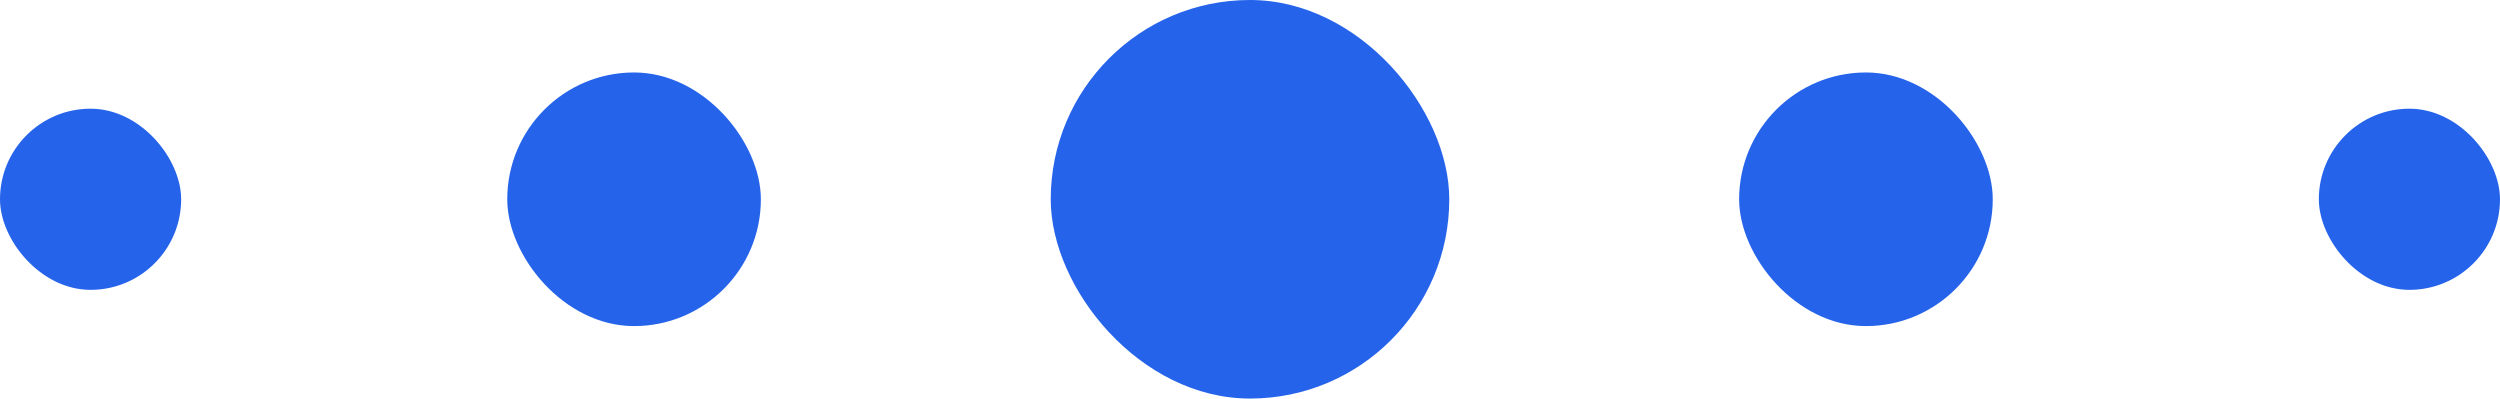 <svg width="69" height="11" viewBox="0 0 69 11" fill="none" xmlns="http://www.w3.org/2000/svg">
<rect x="29" width="11" height="11" rx="5.5" fill="#2563EB"/>
<rect x="48" y="2" width="7" height="7" rx="3.5" fill="#2563EB"/>
<rect x="14" y="2" width="7" height="7" rx="3.5" fill="#2563EB"/>
<rect y="3" width="5" height="5" rx="2.5" fill="#2563EB"/>
<rect x="64" y="3" width="5" height="5" rx="2.5" fill="#2563EB"/>
</svg>
